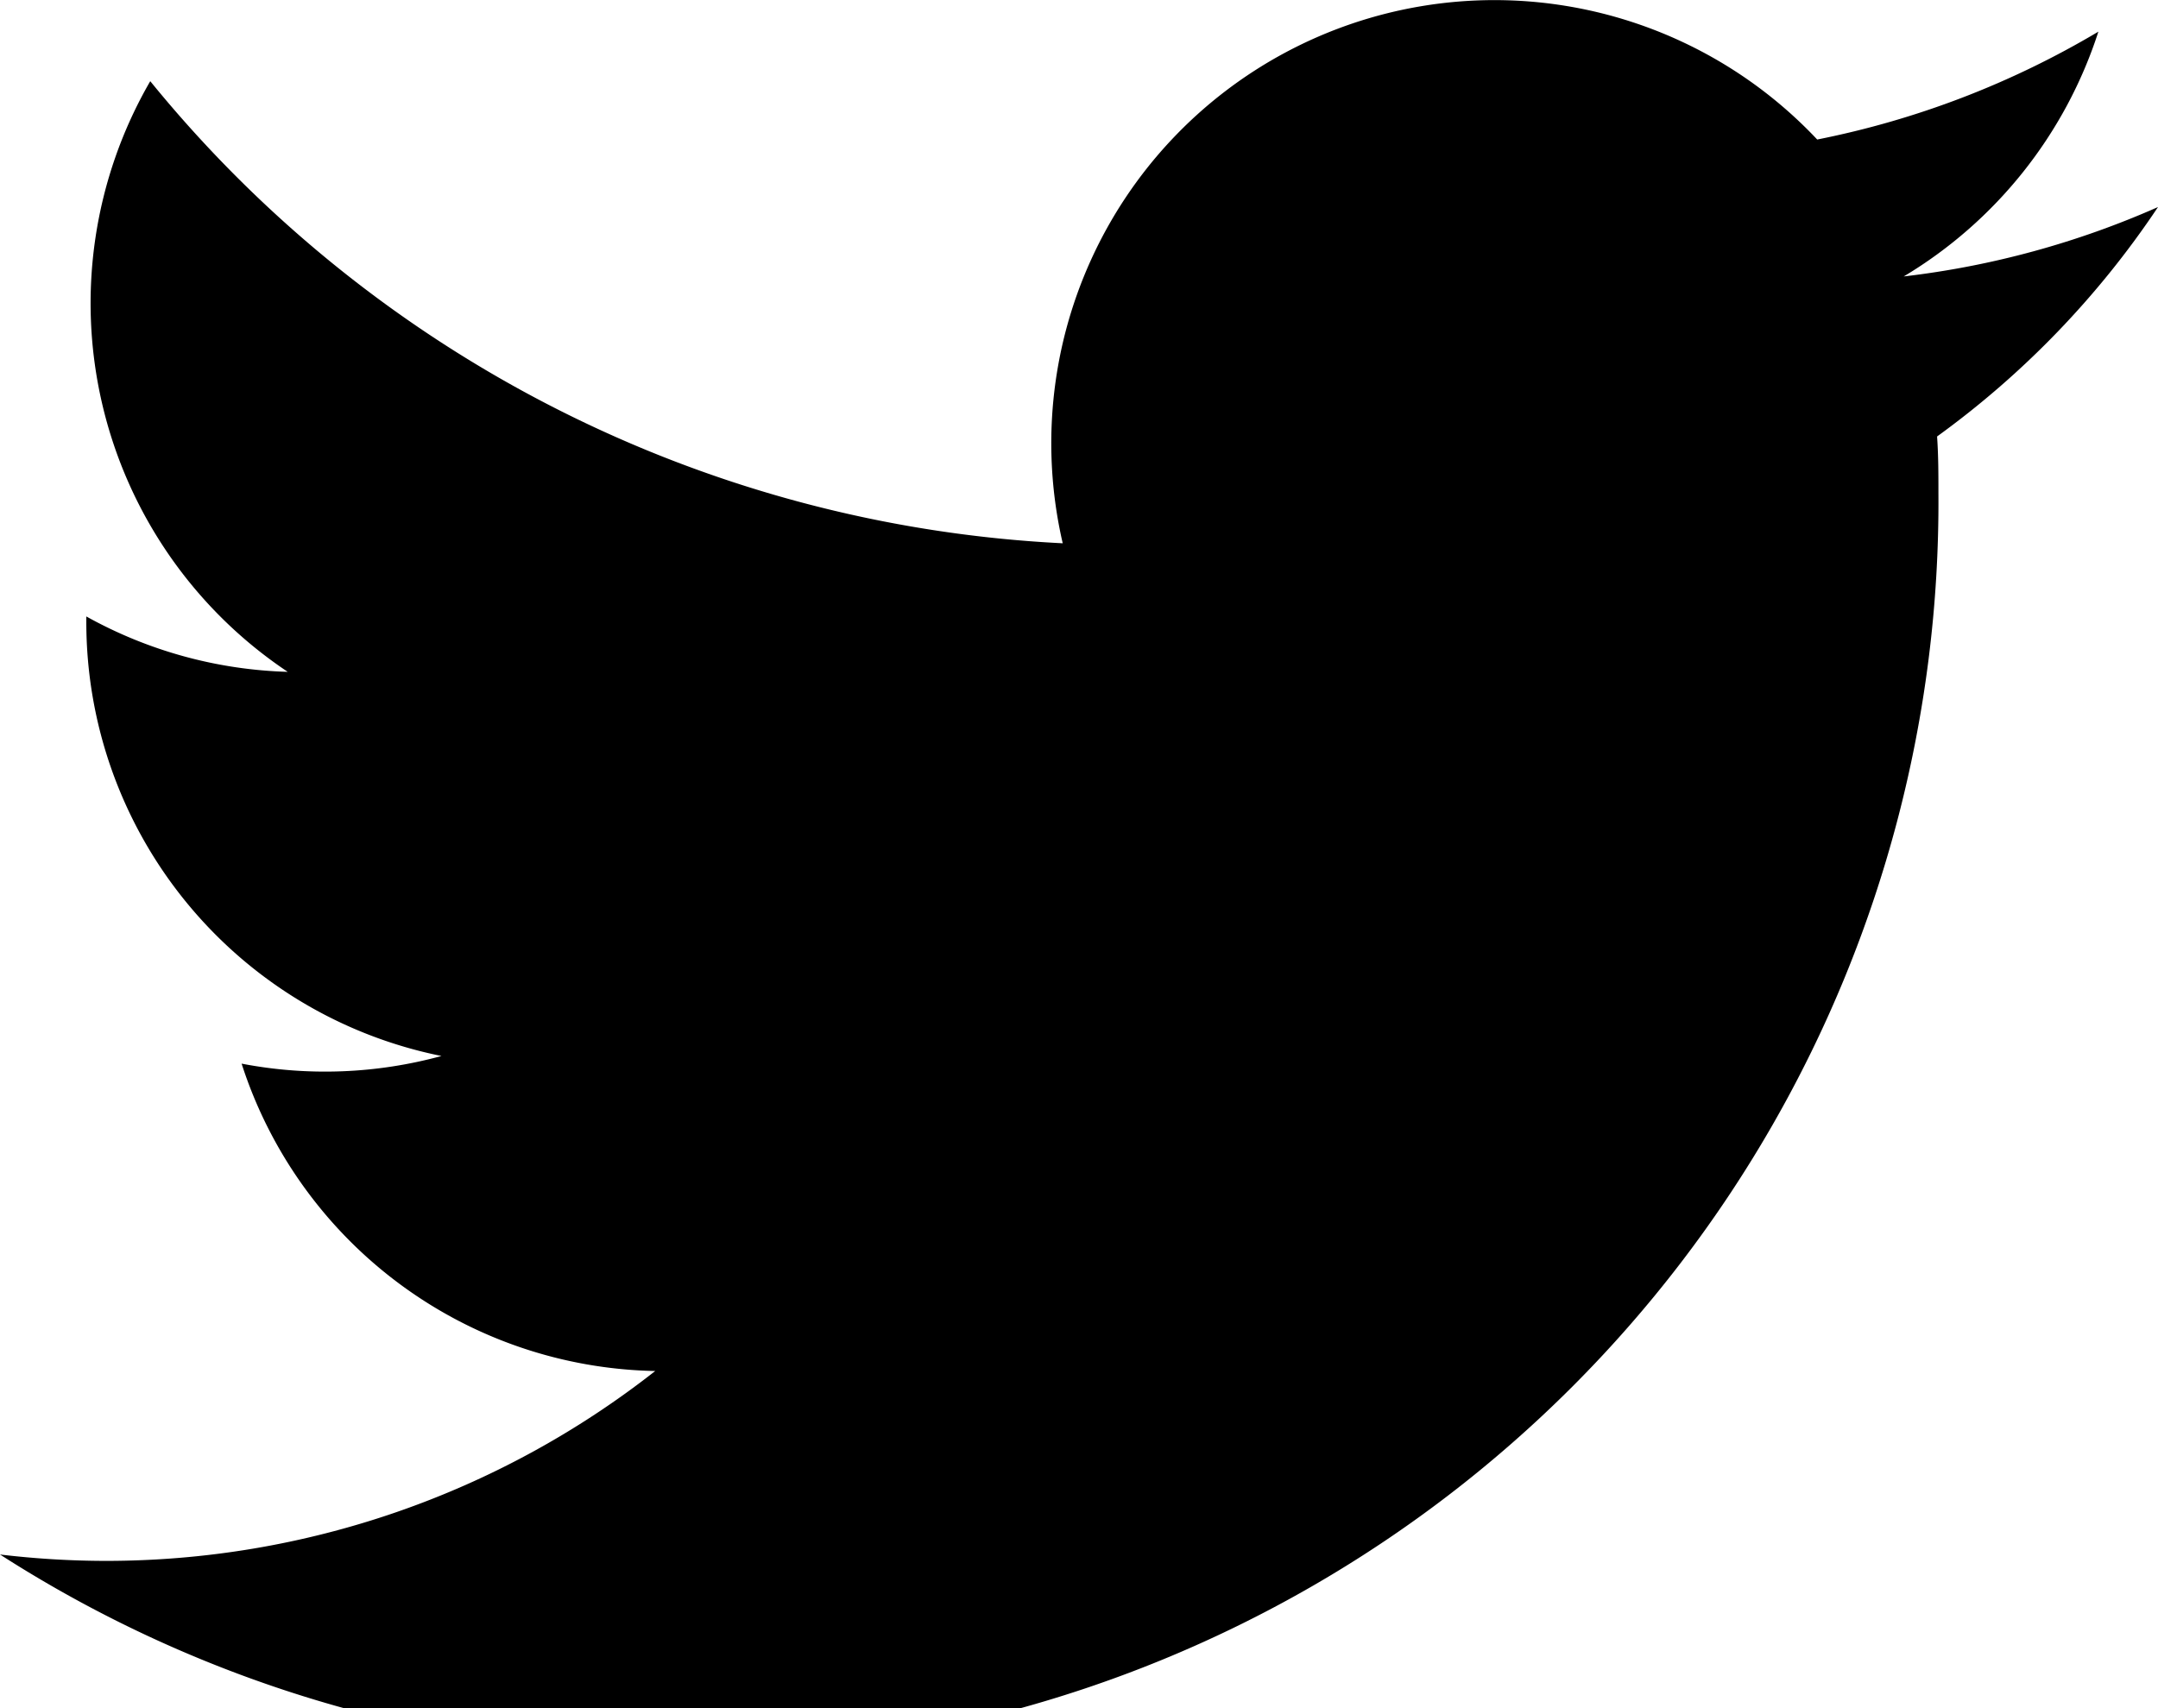 <svg xmlns="http://www.w3.org/2000/svg" width="24" height="19" viewBox="0 0 24 19"><path fill="currentColor" d="M21.543 4.855c.015.212.015.423.015.637a13.915 13.915 0 01-14.01 14.011A13.939 13.939 0 010 17.291a10.016 10.016 0 001.172.071 9.887 9.887 0 006.115-2.112 4.93 4.93 0 01-4.6-3.419 4.908 4.908 0 002.223-.085A4.924 4.924 0 01.96 6.919v-.062a4.893 4.893 0 002.24.616A4.93 4.93 0 011.671.903a13.975 13.975 0 0010.148 5.14 4.929 4.929 0 018.391-4.491 9.88 9.88 0 003.127-1.2 4.942 4.942 0 01-2.165 2.723A9.793 9.793 0 0024 2.303a10 10 0 01-2.457 2.552z"/></svg>